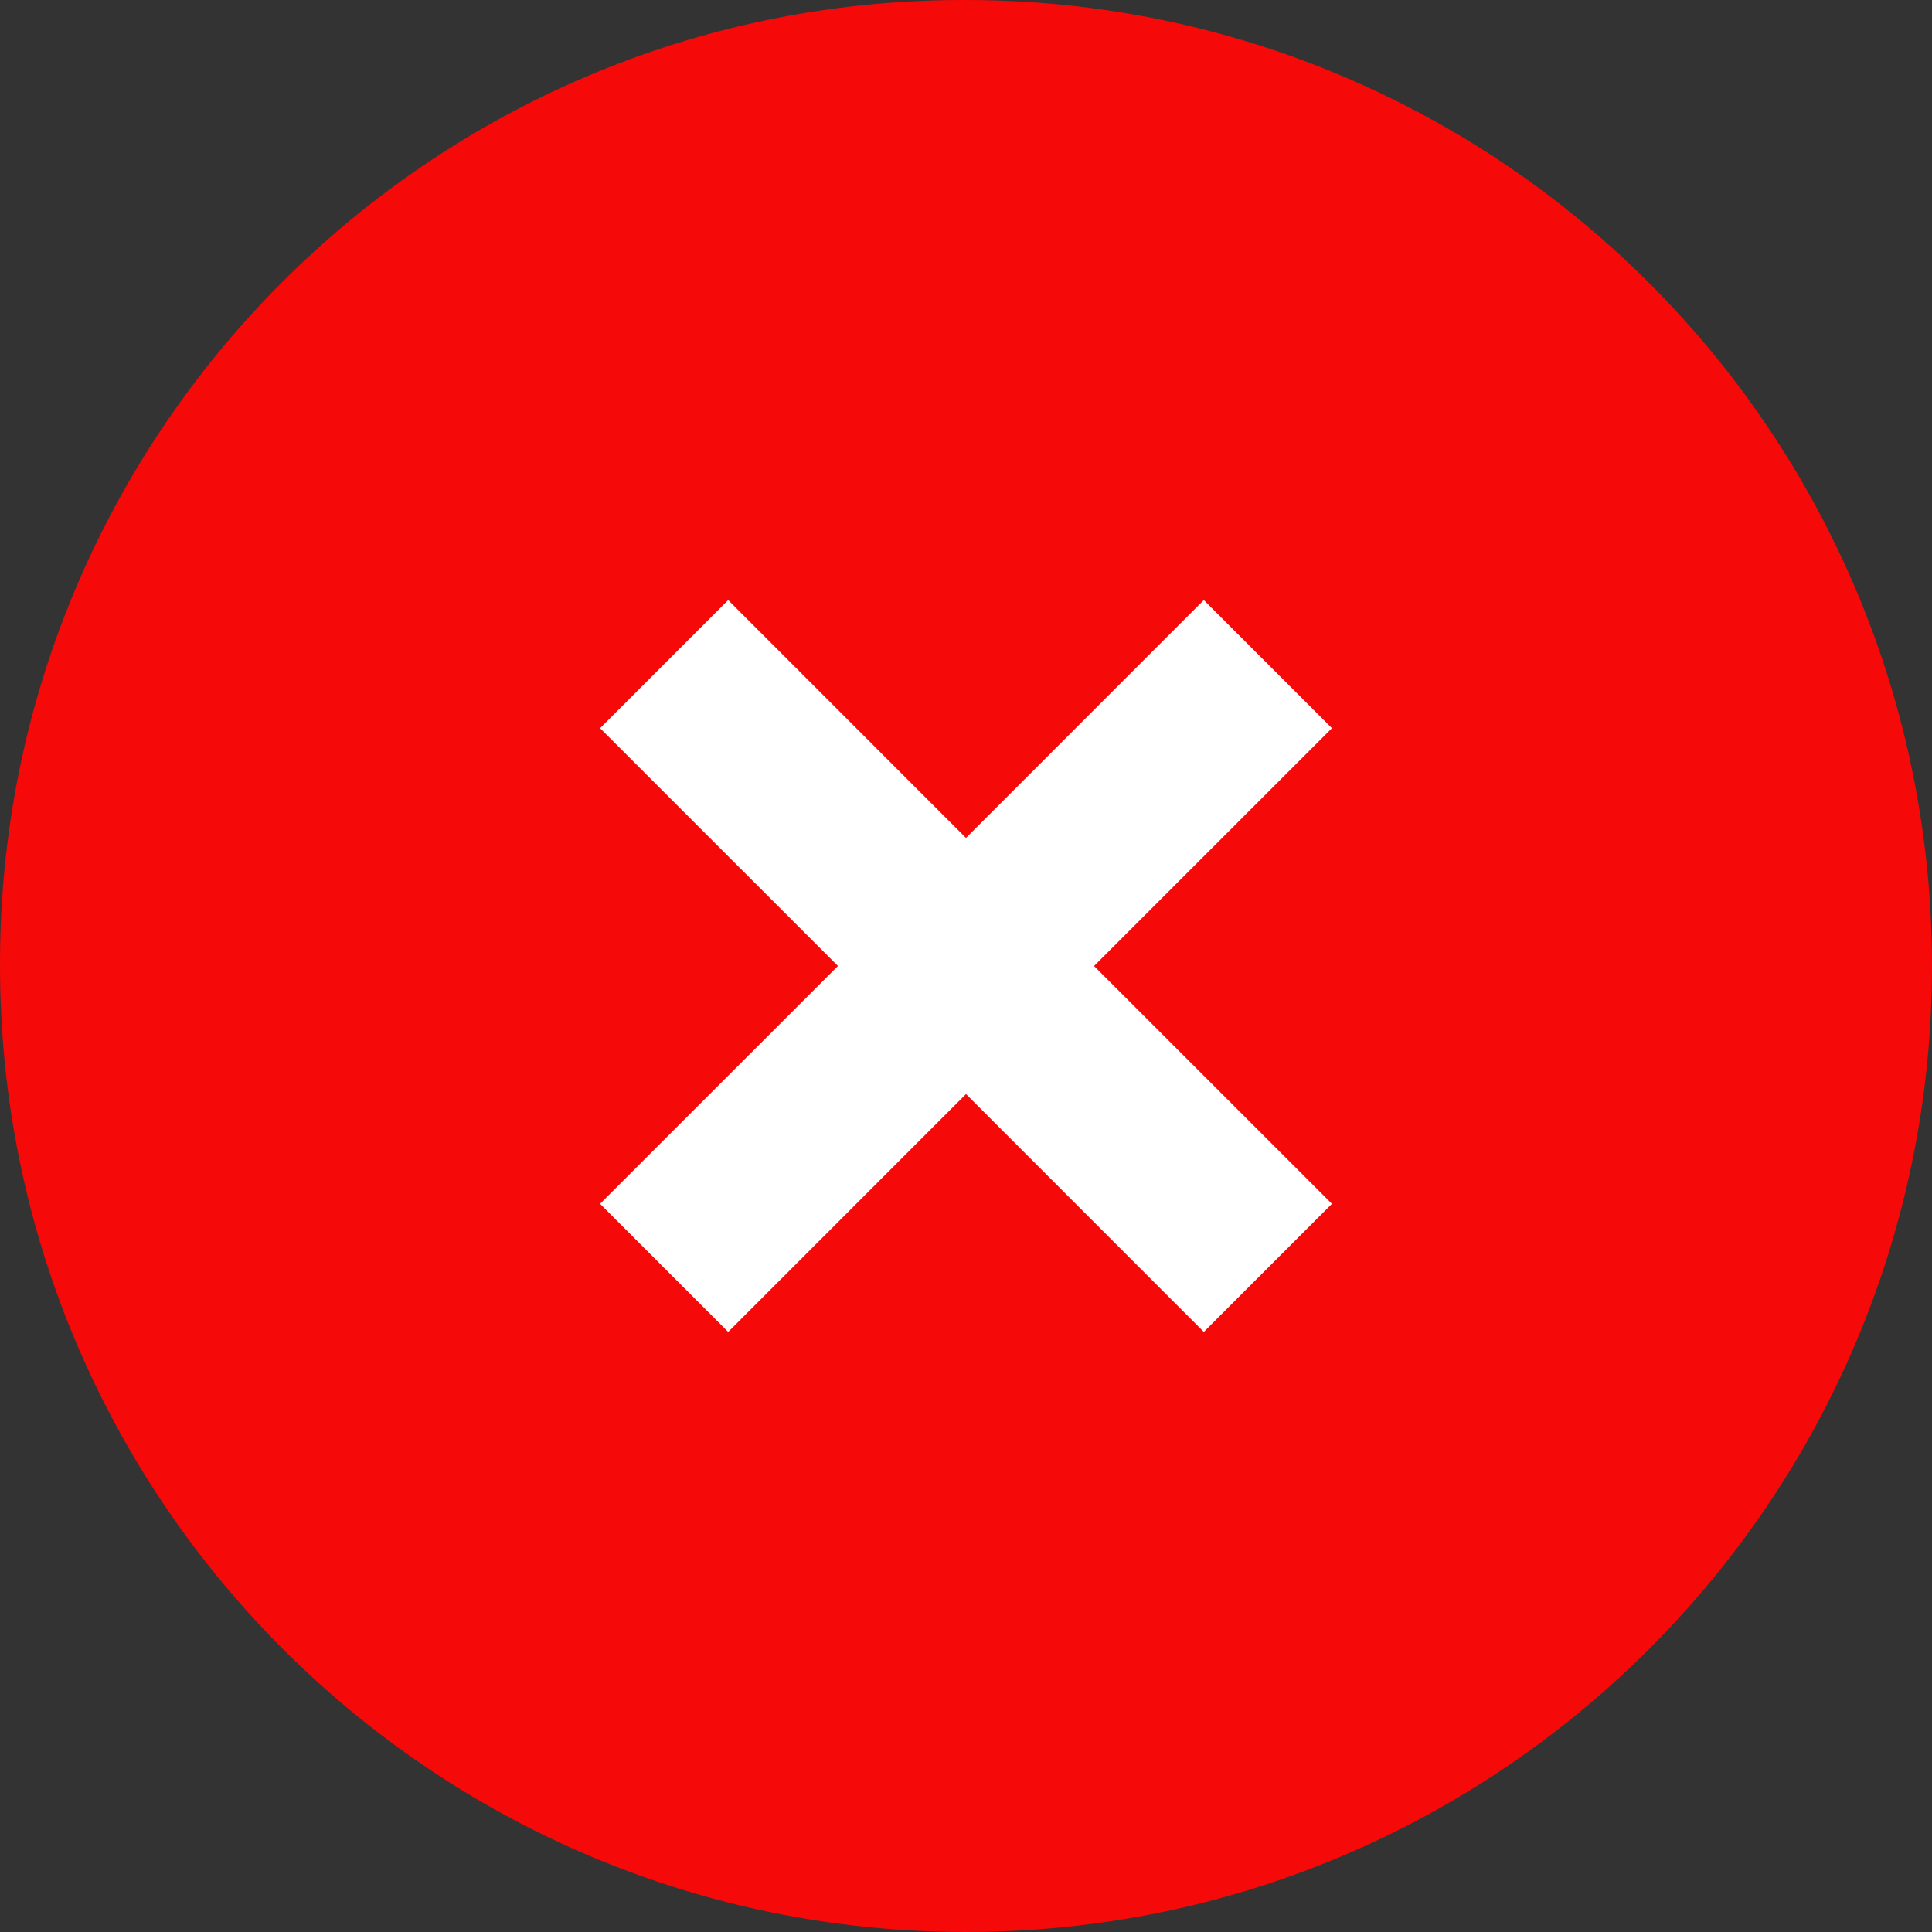 <svg width="32" height="32" viewBox="0 0 32 32" fill="none" xmlns="http://www.w3.org/2000/svg">
<rect x="0" y="0" width="32" height="32" fill="#333333" stroke="none"/>
<path d="M16 6.52519e-05C24.837 6.52519e-05 32 7.163 32 16C32 24.837 24.837 32 16 32C7.164 32 6.63659e-05 24.837 6.63659e-05 16C-0.025 7.189 7.098 0.025 15.909 6.52519e-05C15.939 -2.17506e-05 15.97 -2.17506e-05 16 6.52519e-05Z" fill="#F50909"/>
<path fill-rule="evenodd" clip-rule="evenodd" d="M13.879 16L9.939 12.061L12.061 9.939L16 13.879L19.939 9.939L22.061 12.061L18.121 16L22.061 19.939L19.939 22.061L16 18.121L12.061 22.061L9.939 19.939L13.879 16Z" fill="white"/>
</svg>
